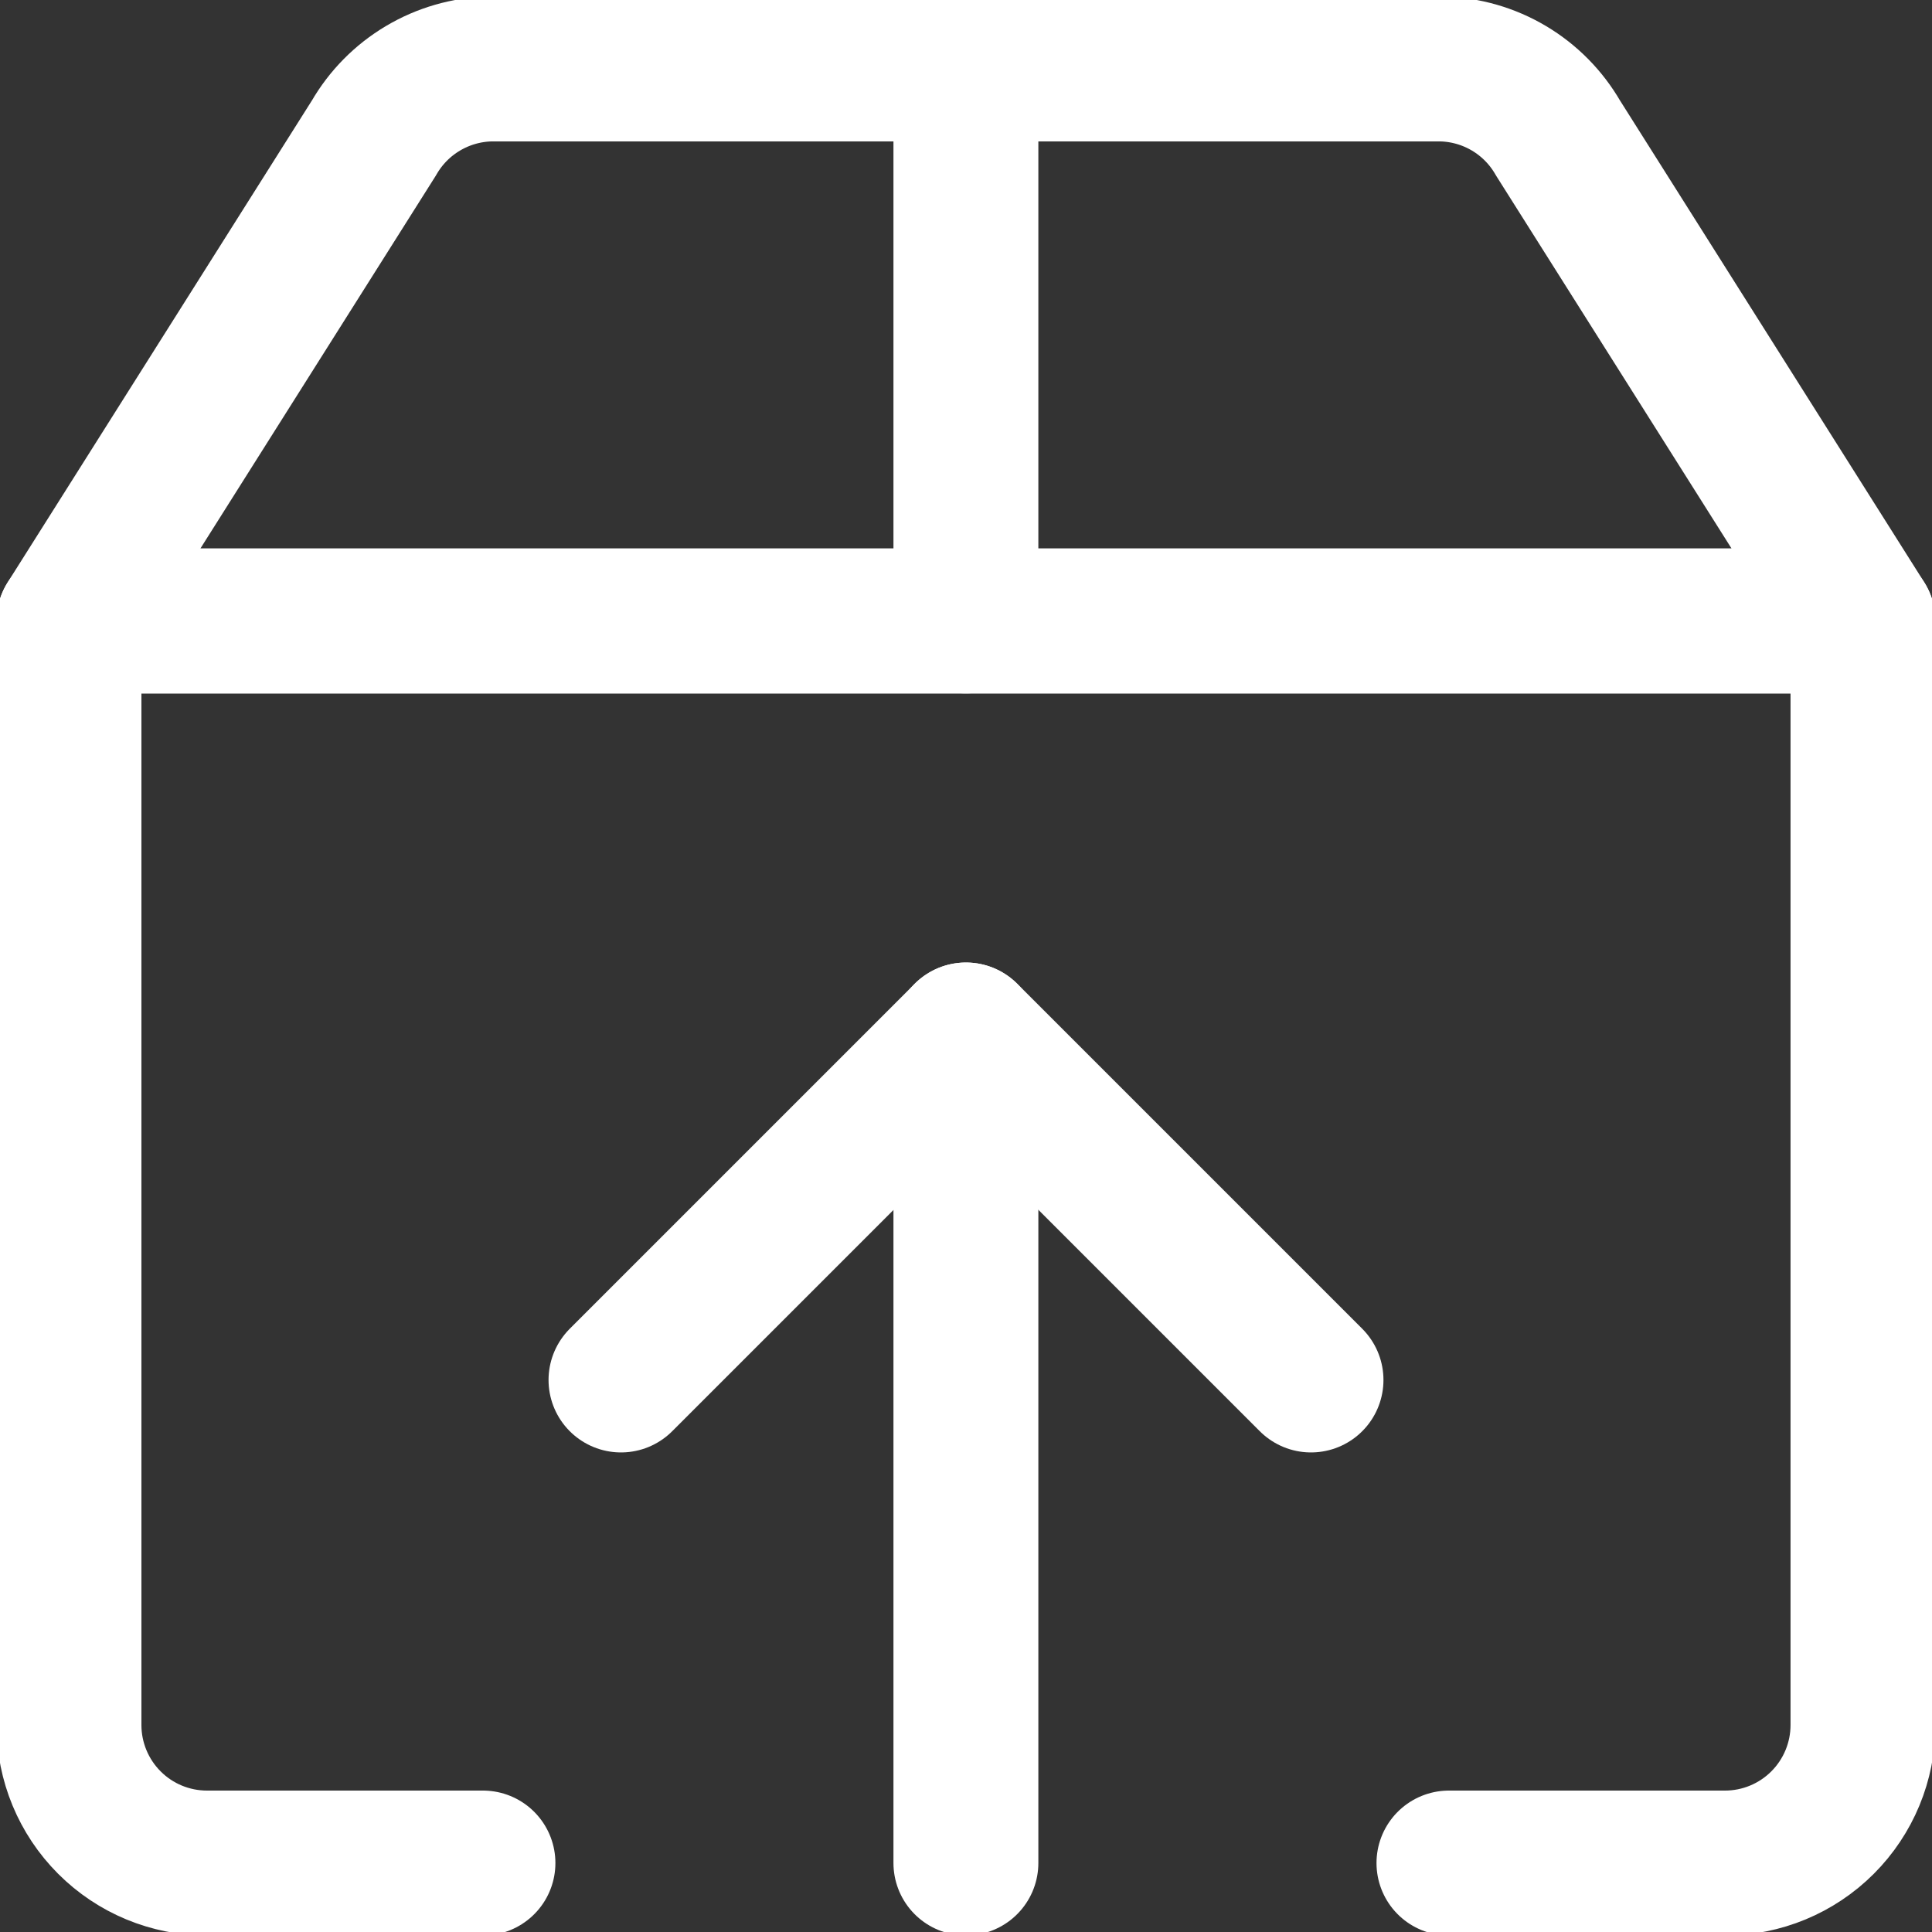 <svg width="40" height="40" viewBox="0 0 40 40" fill="none" xmlns="http://www.w3.org/2000/svg">
<rect x="0" y="0" width="40" height="40" fill="#333333" stroke="none"/>
<g clip-path="url(#clip0_294_16322)">
<path d="M9.999 38.572H4.285C3.527 38.572 2.8 38.271 2.265 37.735C1.729 37.199 1.428 36.472 1.428 35.715V12.857H38.571V35.715C38.571 36.472 38.27 37.199 37.734 37.735C37.198 38.271 36.471 38.572 35.714 38.572H29.999" stroke="white" stroke-width="3" stroke-linecap="round" stroke-linejoin="round"/>
<path d="M12.857 28.571L20 21.428L27.143 28.571" stroke="white" stroke-width="3" stroke-linecap="round" stroke-linejoin="round"/>
<path d="M19.998 21.428V38.571" stroke="white" stroke-width="3" stroke-linecap="round" stroke-linejoin="round"/>
<path d="M32.256 2.856C32.012 2.433 31.663 2.079 31.243 1.829C30.823 1.579 30.345 1.441 29.856 1.428H10.142C9.653 1.441 9.176 1.579 8.756 1.829C8.335 2.079 7.986 2.433 7.742 2.856L1.428 12.856H38.571L32.256 2.856Z" stroke="white" stroke-width="3" stroke-linecap="round" stroke-linejoin="round"/>
<path d="M19.998 1.428V12.856" stroke="white" stroke-width="3" stroke-linecap="round" stroke-linejoin="round"/>
</g>
<defs>
<clipPath id="clip0_294_16322">
<rect width="40" height="40" fill="white"/>
</clipPath>
</defs>
</svg>
